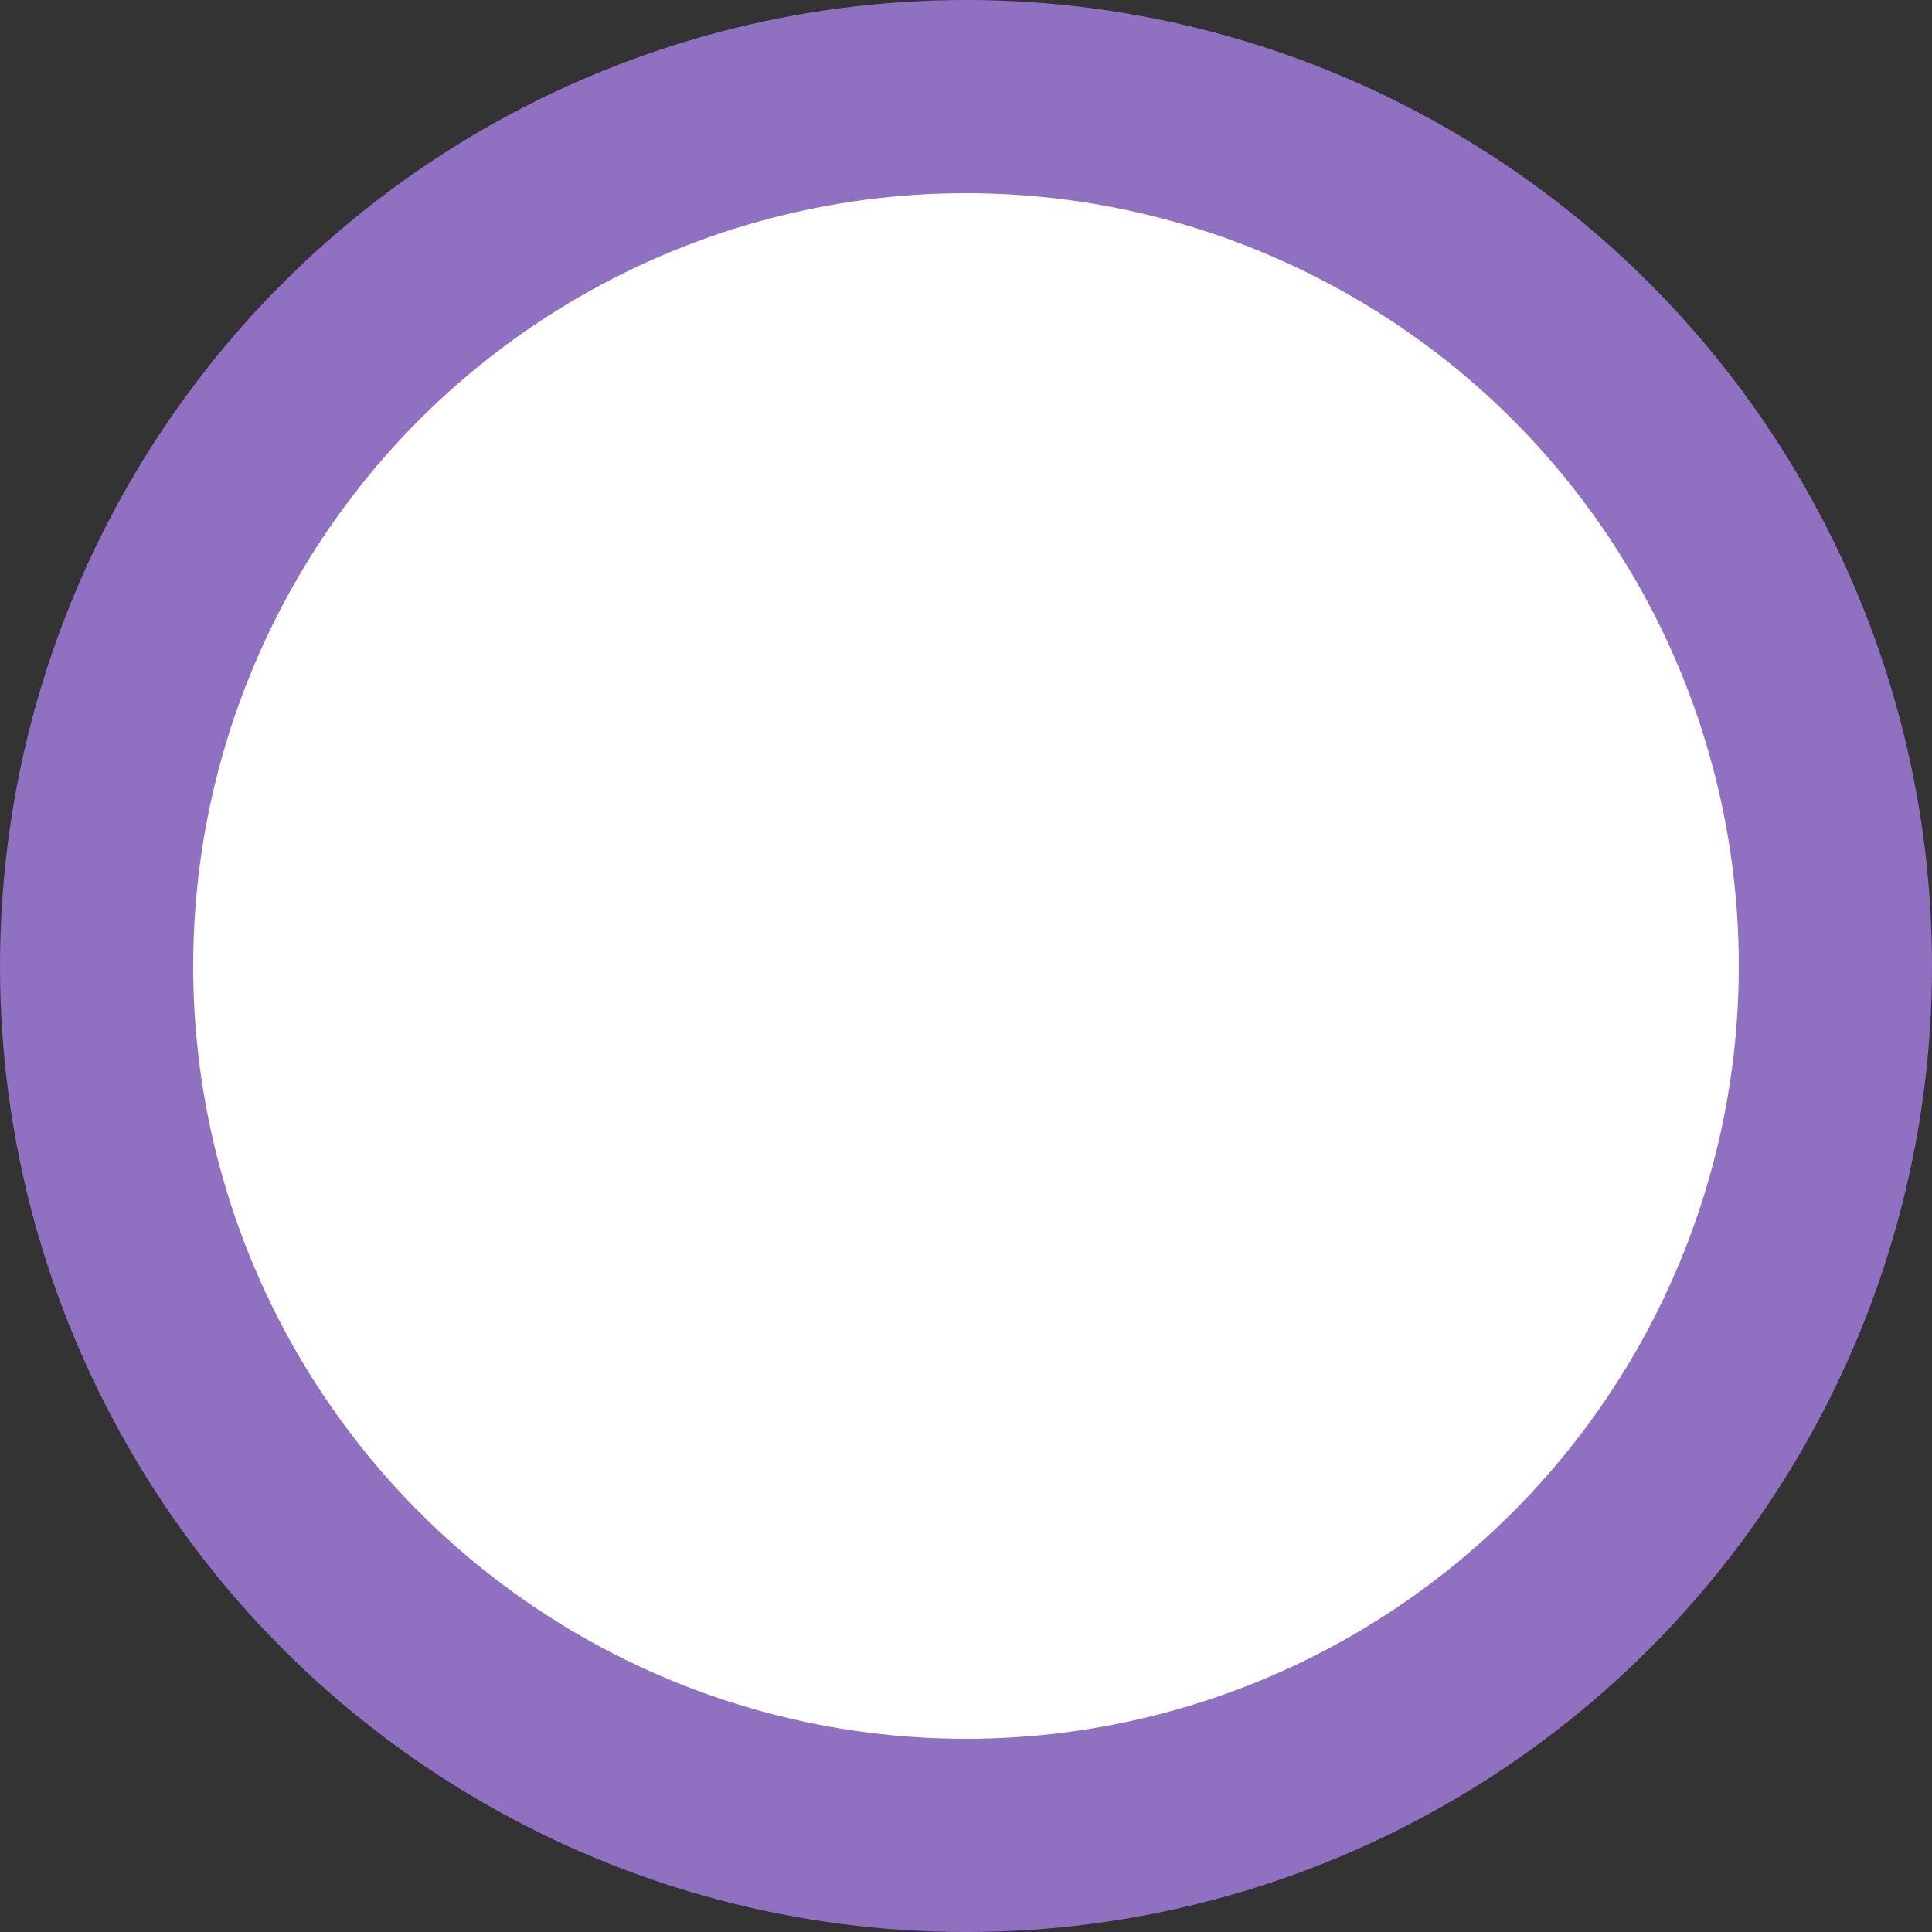 <svg width="20" height="20" viewBox="0 0 20 20" fill="none" xmlns="http://www.w3.org/2000/svg" >
<rect x="0" y="0" width="20" height="20" fill="#333333" stroke="none"/>
<circle cx="10" cy="10" r="9" fill="white" stroke="#9070C0" stroke-width="2" />
</svg>
